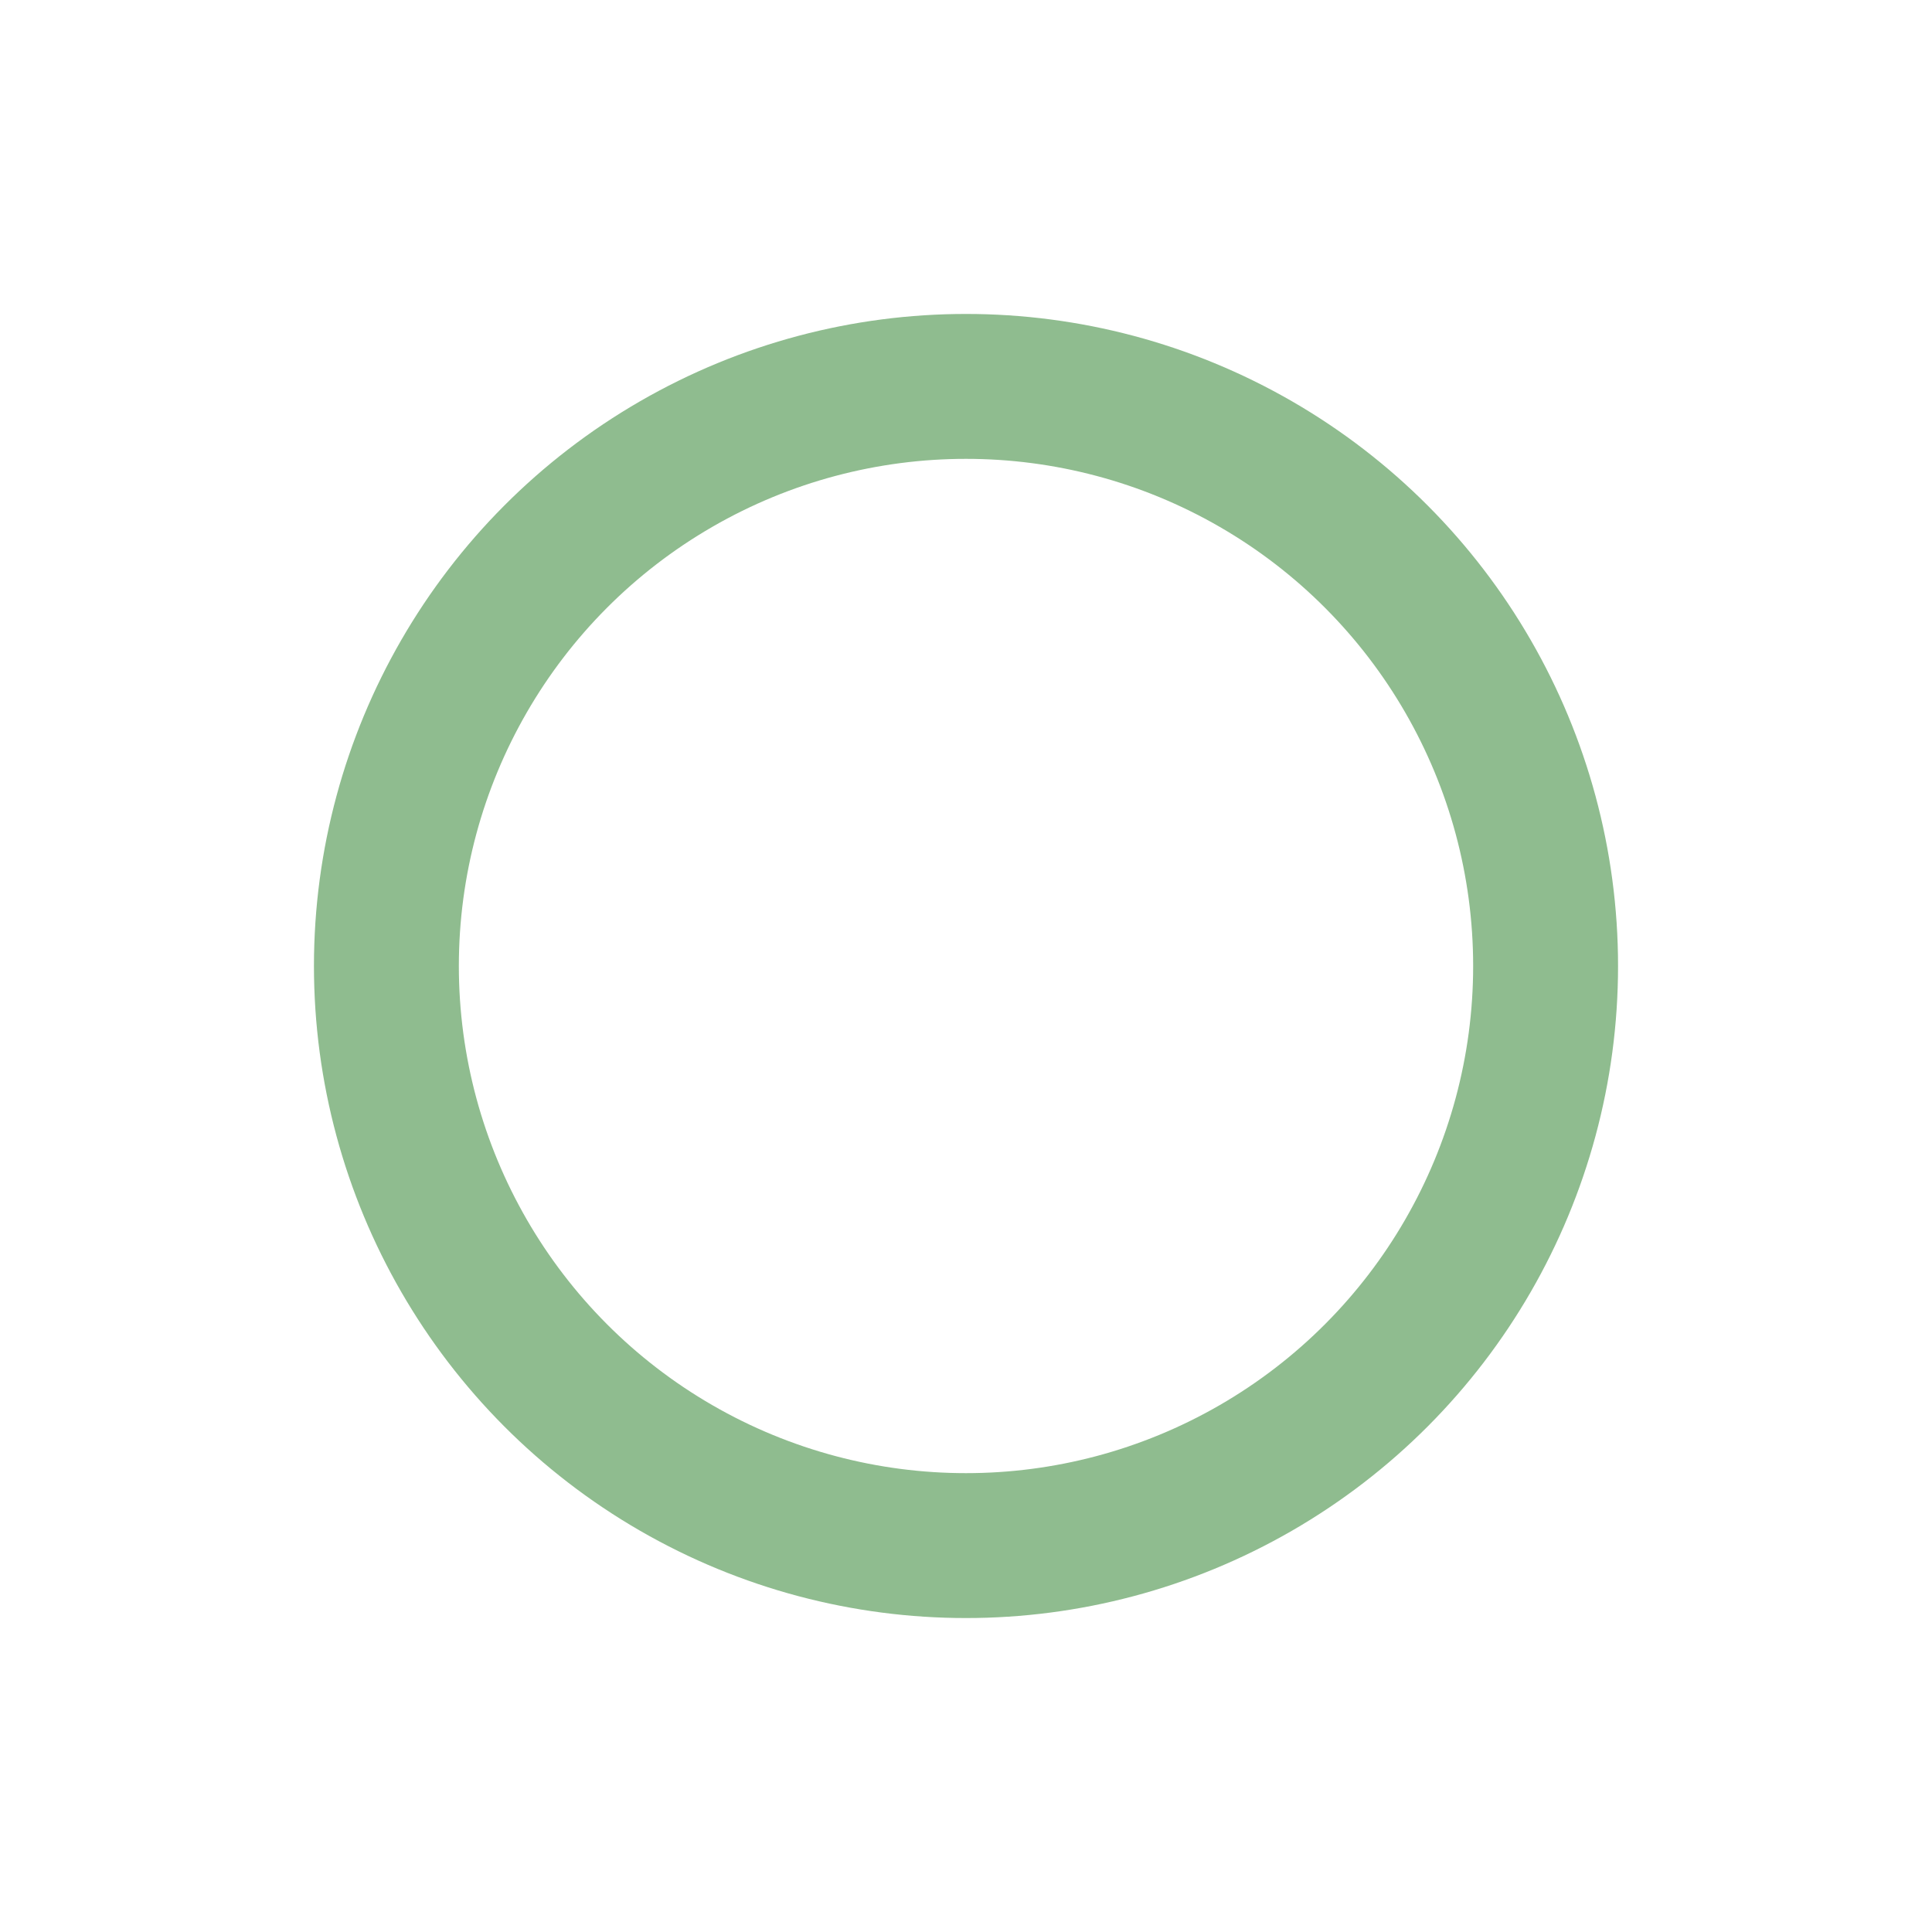 <?xml version="1.0" encoding="utf-8"?>
<svg width="20" height="20" xmlns="http://www.w3.org/2000/svg">
  <g>
    <circle cx="10" cy="10" r="6" style="stroke:DarkSeaGreen;stroke-width:1.5;" fill="transparent" />
  </g>
</svg>
